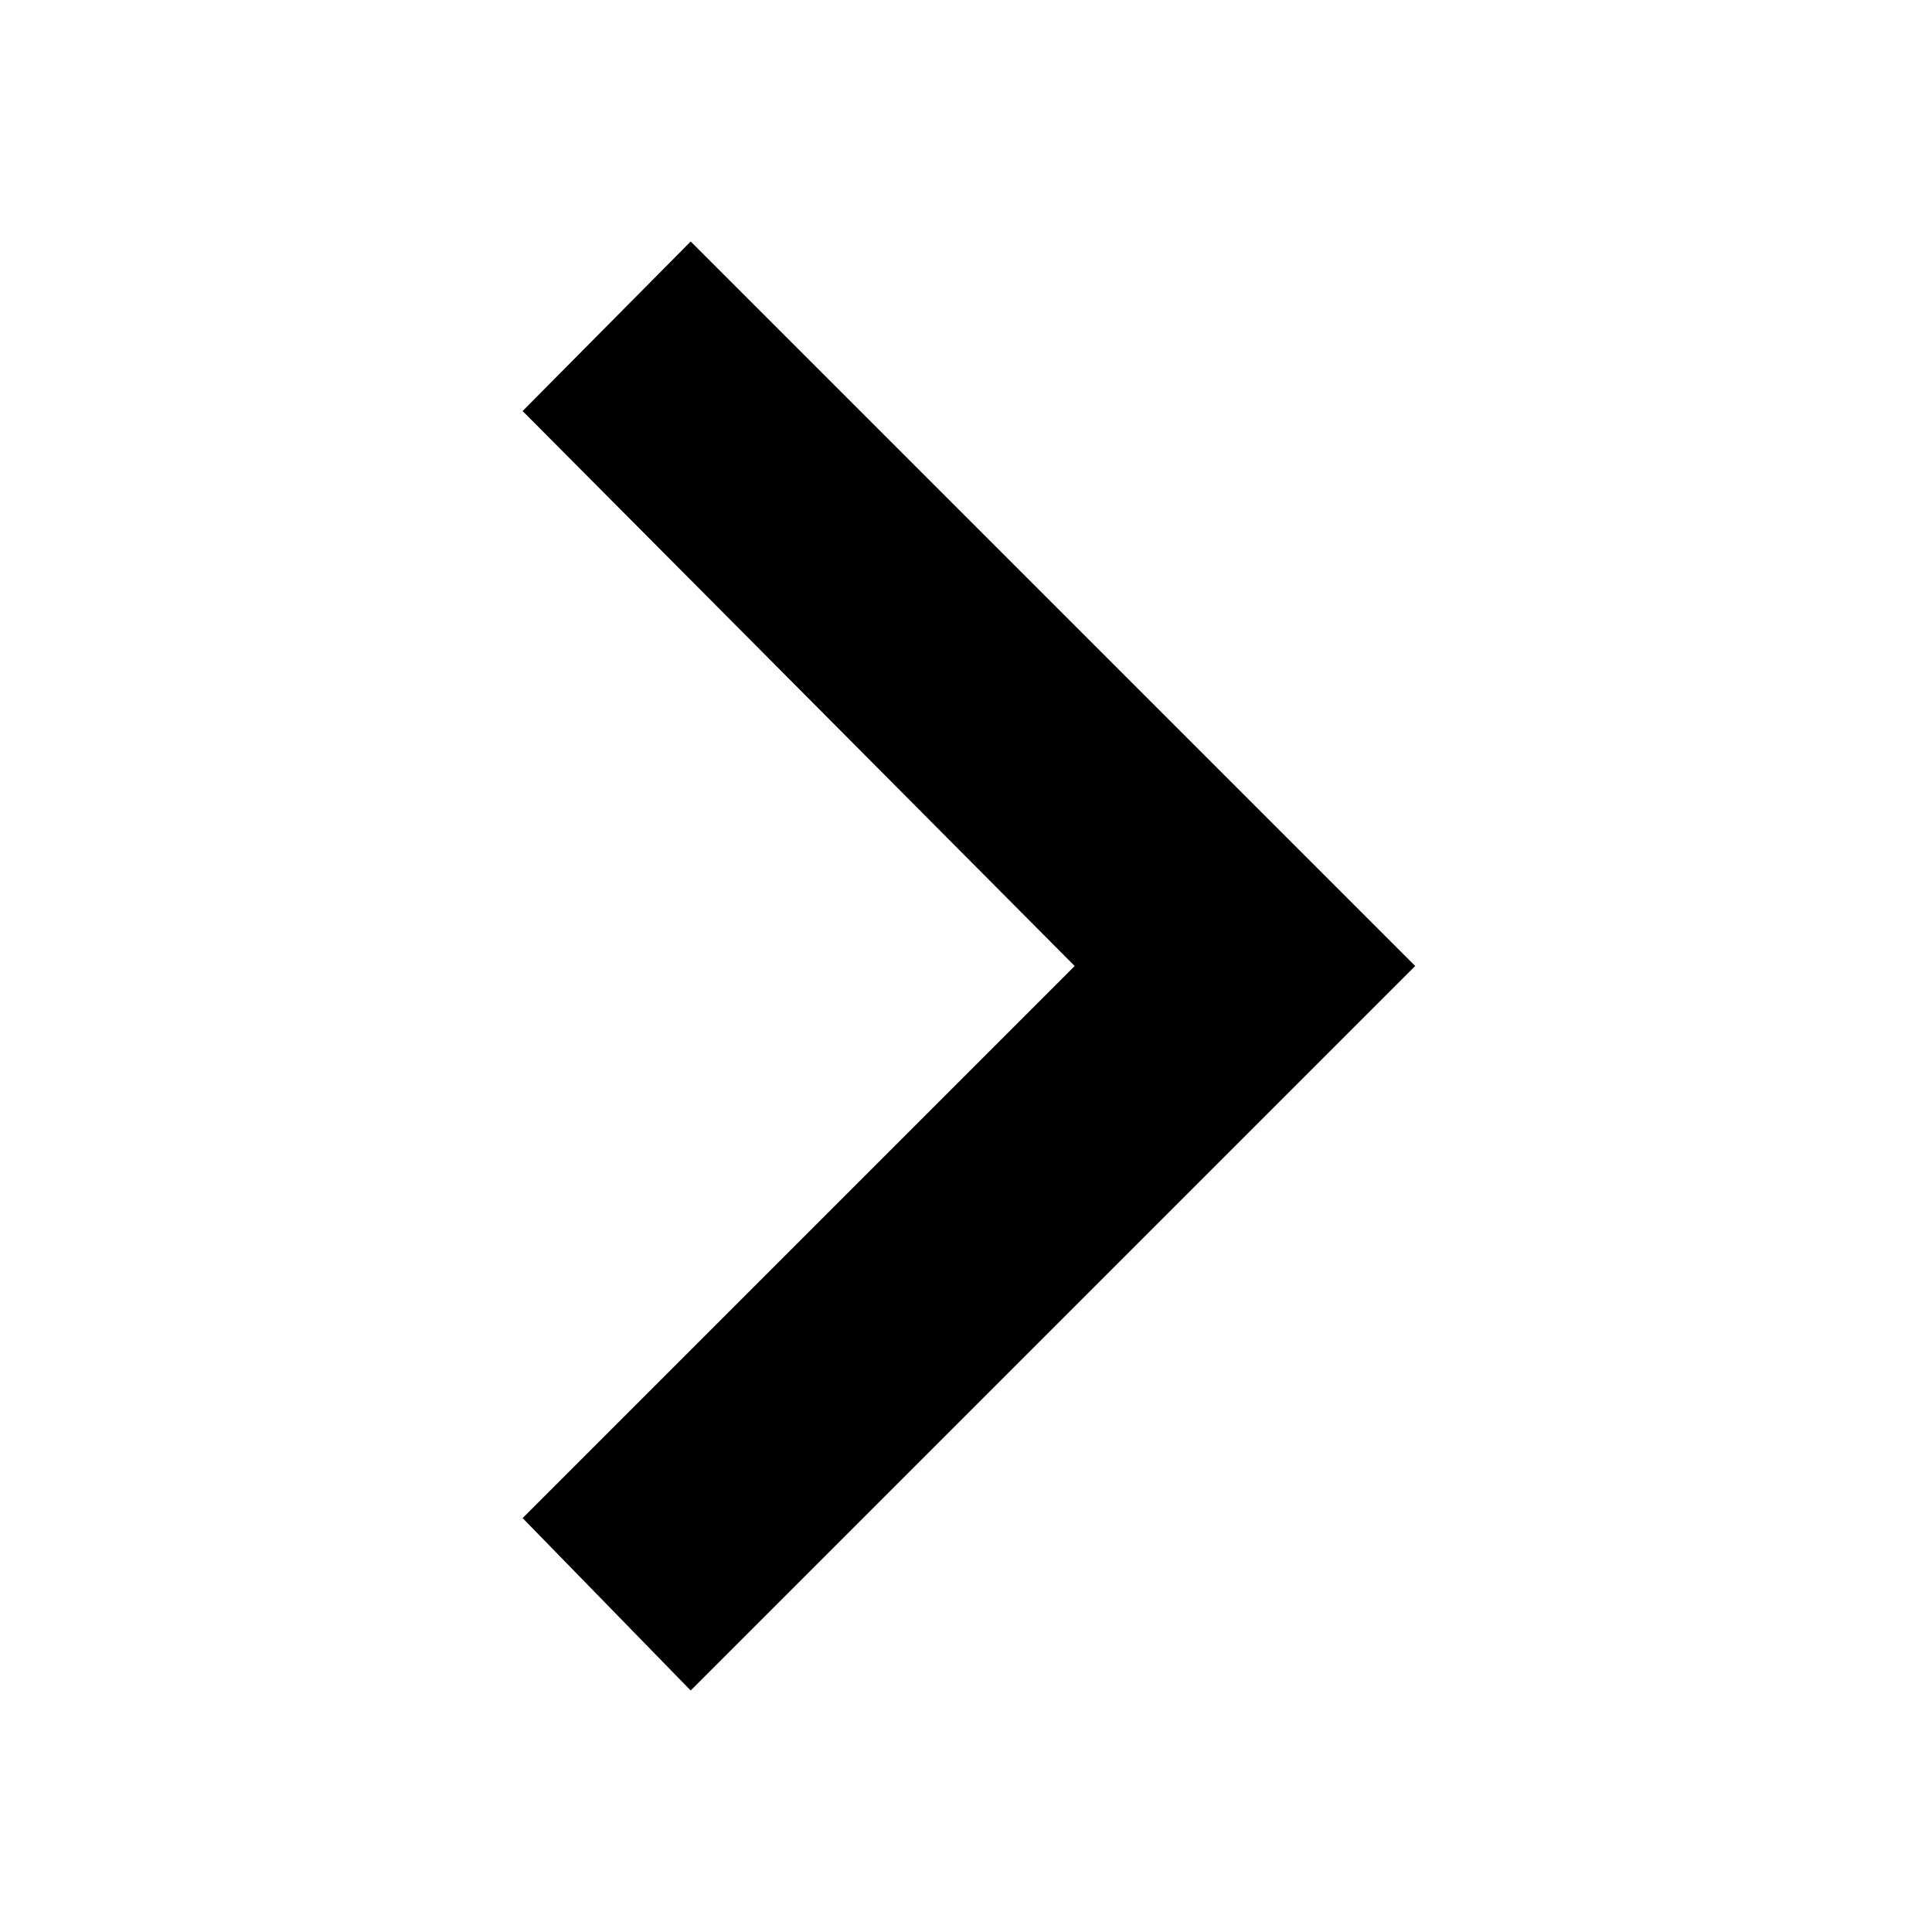 <svg width="24" height="24" viewBox="0 0 24 24" fill="none" xmlns="http://www.w3.org/2000/svg">
<path d="M6.492 18.858L13.35 12L6.492 5.106L8.58 3L17.58 12L8.58 21L6.492 18.858V18.858Z" fill="black"/>
</svg>
